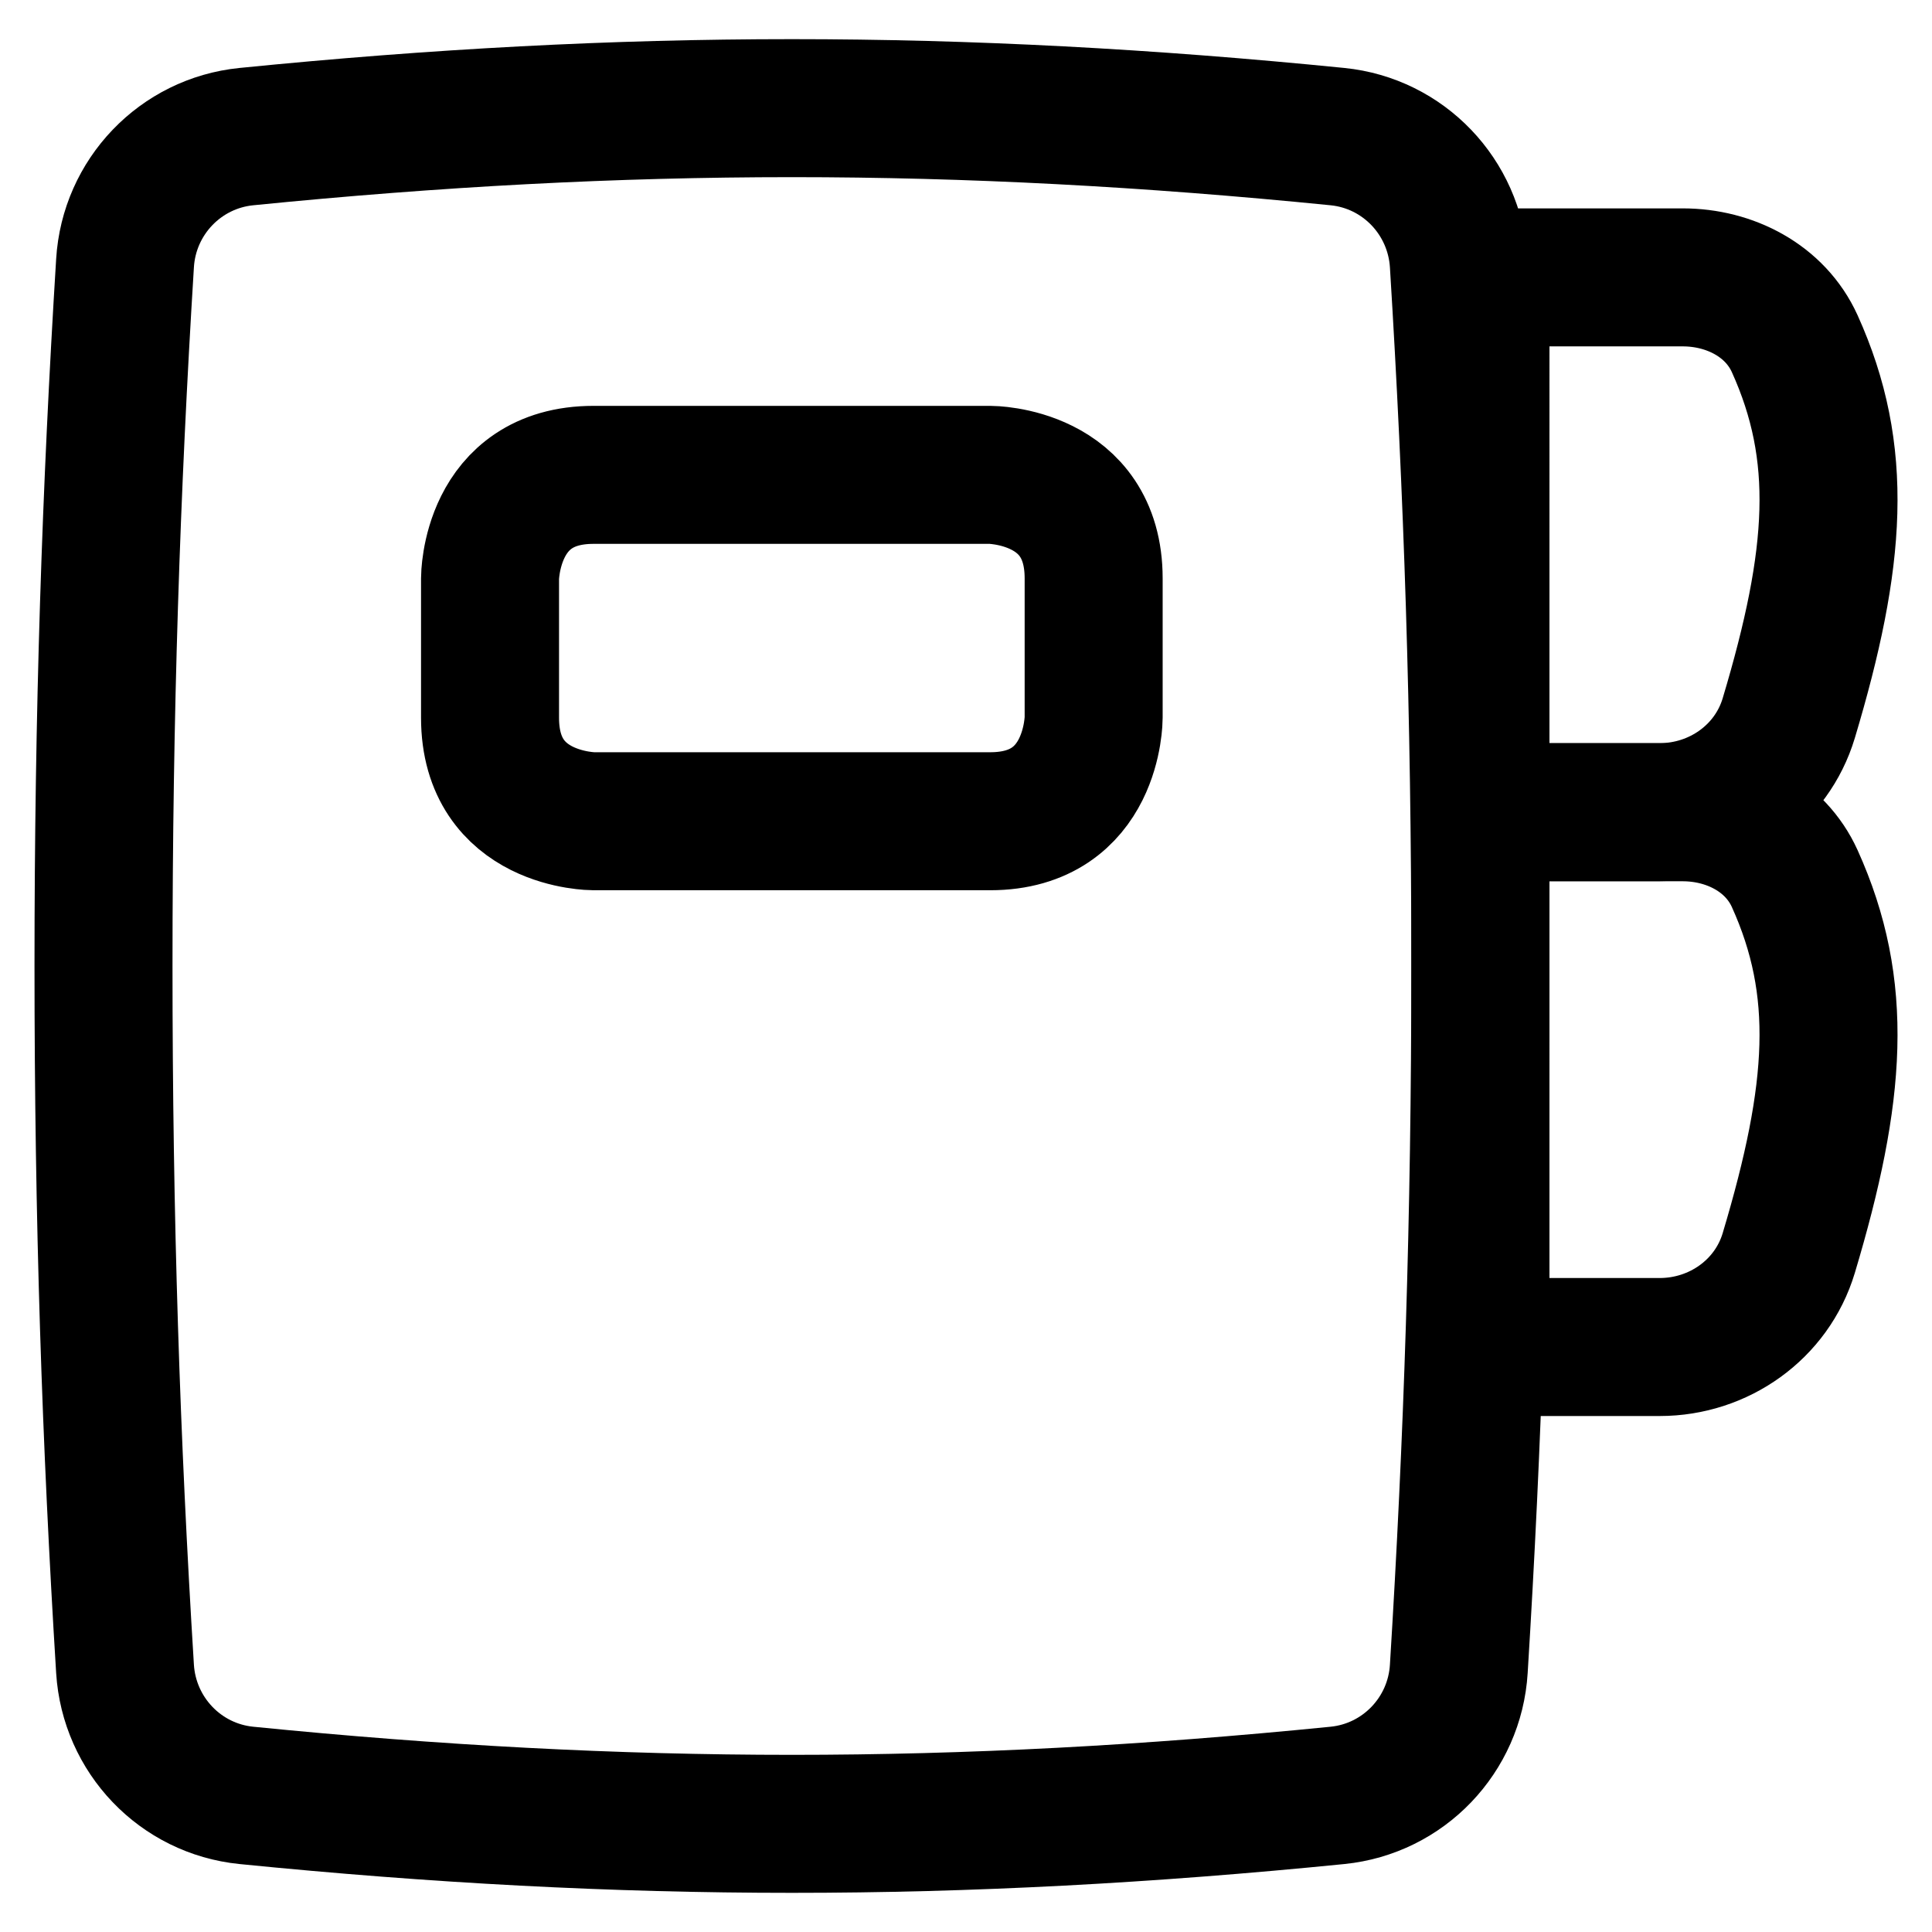 <svg xmlns="http://www.w3.org/2000/svg" fill="none" viewBox="0 0 14 14" id="Contact-Book--Streamline-Flex.svg"><desc>Contact Book Streamline Icon: https://streamlinehq.com</desc><g id="contact-book--contact-notebook-note"><path id="Intersect" stroke="#000000" stroke-linecap="round" stroke-linejoin="round" d="M9.692 13.01c0.478 -0.048 0.85 -0.437 0.879 -0.917 0.102 -1.65 0.156 -3.258 0.156 -5.093 0 -1.835 -0.054 -3.443 -0.156 -5.093 -0.03 -0.48 -0.401 -0.869 -0.879 -0.917C6.943 0.715 4.534 0.715 1.785 0.99c-0.478 0.048 -0.85 0.437 -0.879 0.917C0.804 3.557 0.75 5.165 0.75 7S0.804 10.443 0.906 12.093c0.03 0.48 0.401 0.869 0.879 0.917 2.749 0.275 5.158 0.275 7.907 0Z" stroke-width="1"></path><path id="Rectangle 40" stroke="#000000" stroke-linecap="round" stroke-linejoin="round" d="M10.727 2.01h1.467c0.341 0 0.67 0.169 0.811 0.48 0.359 0.793 0.306 1.549 -0.043 2.714 -0.123 0.41 -0.508 0.681 -0.935 0.681h-1.299V2.01Z" stroke-width="1"></path><path id="Rectangle 41" stroke="#000000" stroke-linecap="round" stroke-linejoin="round" d="M10.727 5.886h1.467c0.341 0 0.67 0.169 0.811 0.48 0.359 0.793 0.306 1.549 -0.043 2.714 -0.123 0.41 -0.508 0.681 -0.935 0.681h-1.299V5.886Z" stroke-width="1"></path><path id="Rectangle 42" stroke="#000000" stroke-linecap="round" stroke-linejoin="round" d="M4.301 3.441h2.874s0.75 0 0.75 0.75v1.01s0 0.75 -0.75 0.75H4.301s-0.75 0 -0.75 -0.75v-1.01s0 -0.75 0.75 -0.75" stroke-width="1"></path></g></svg>
